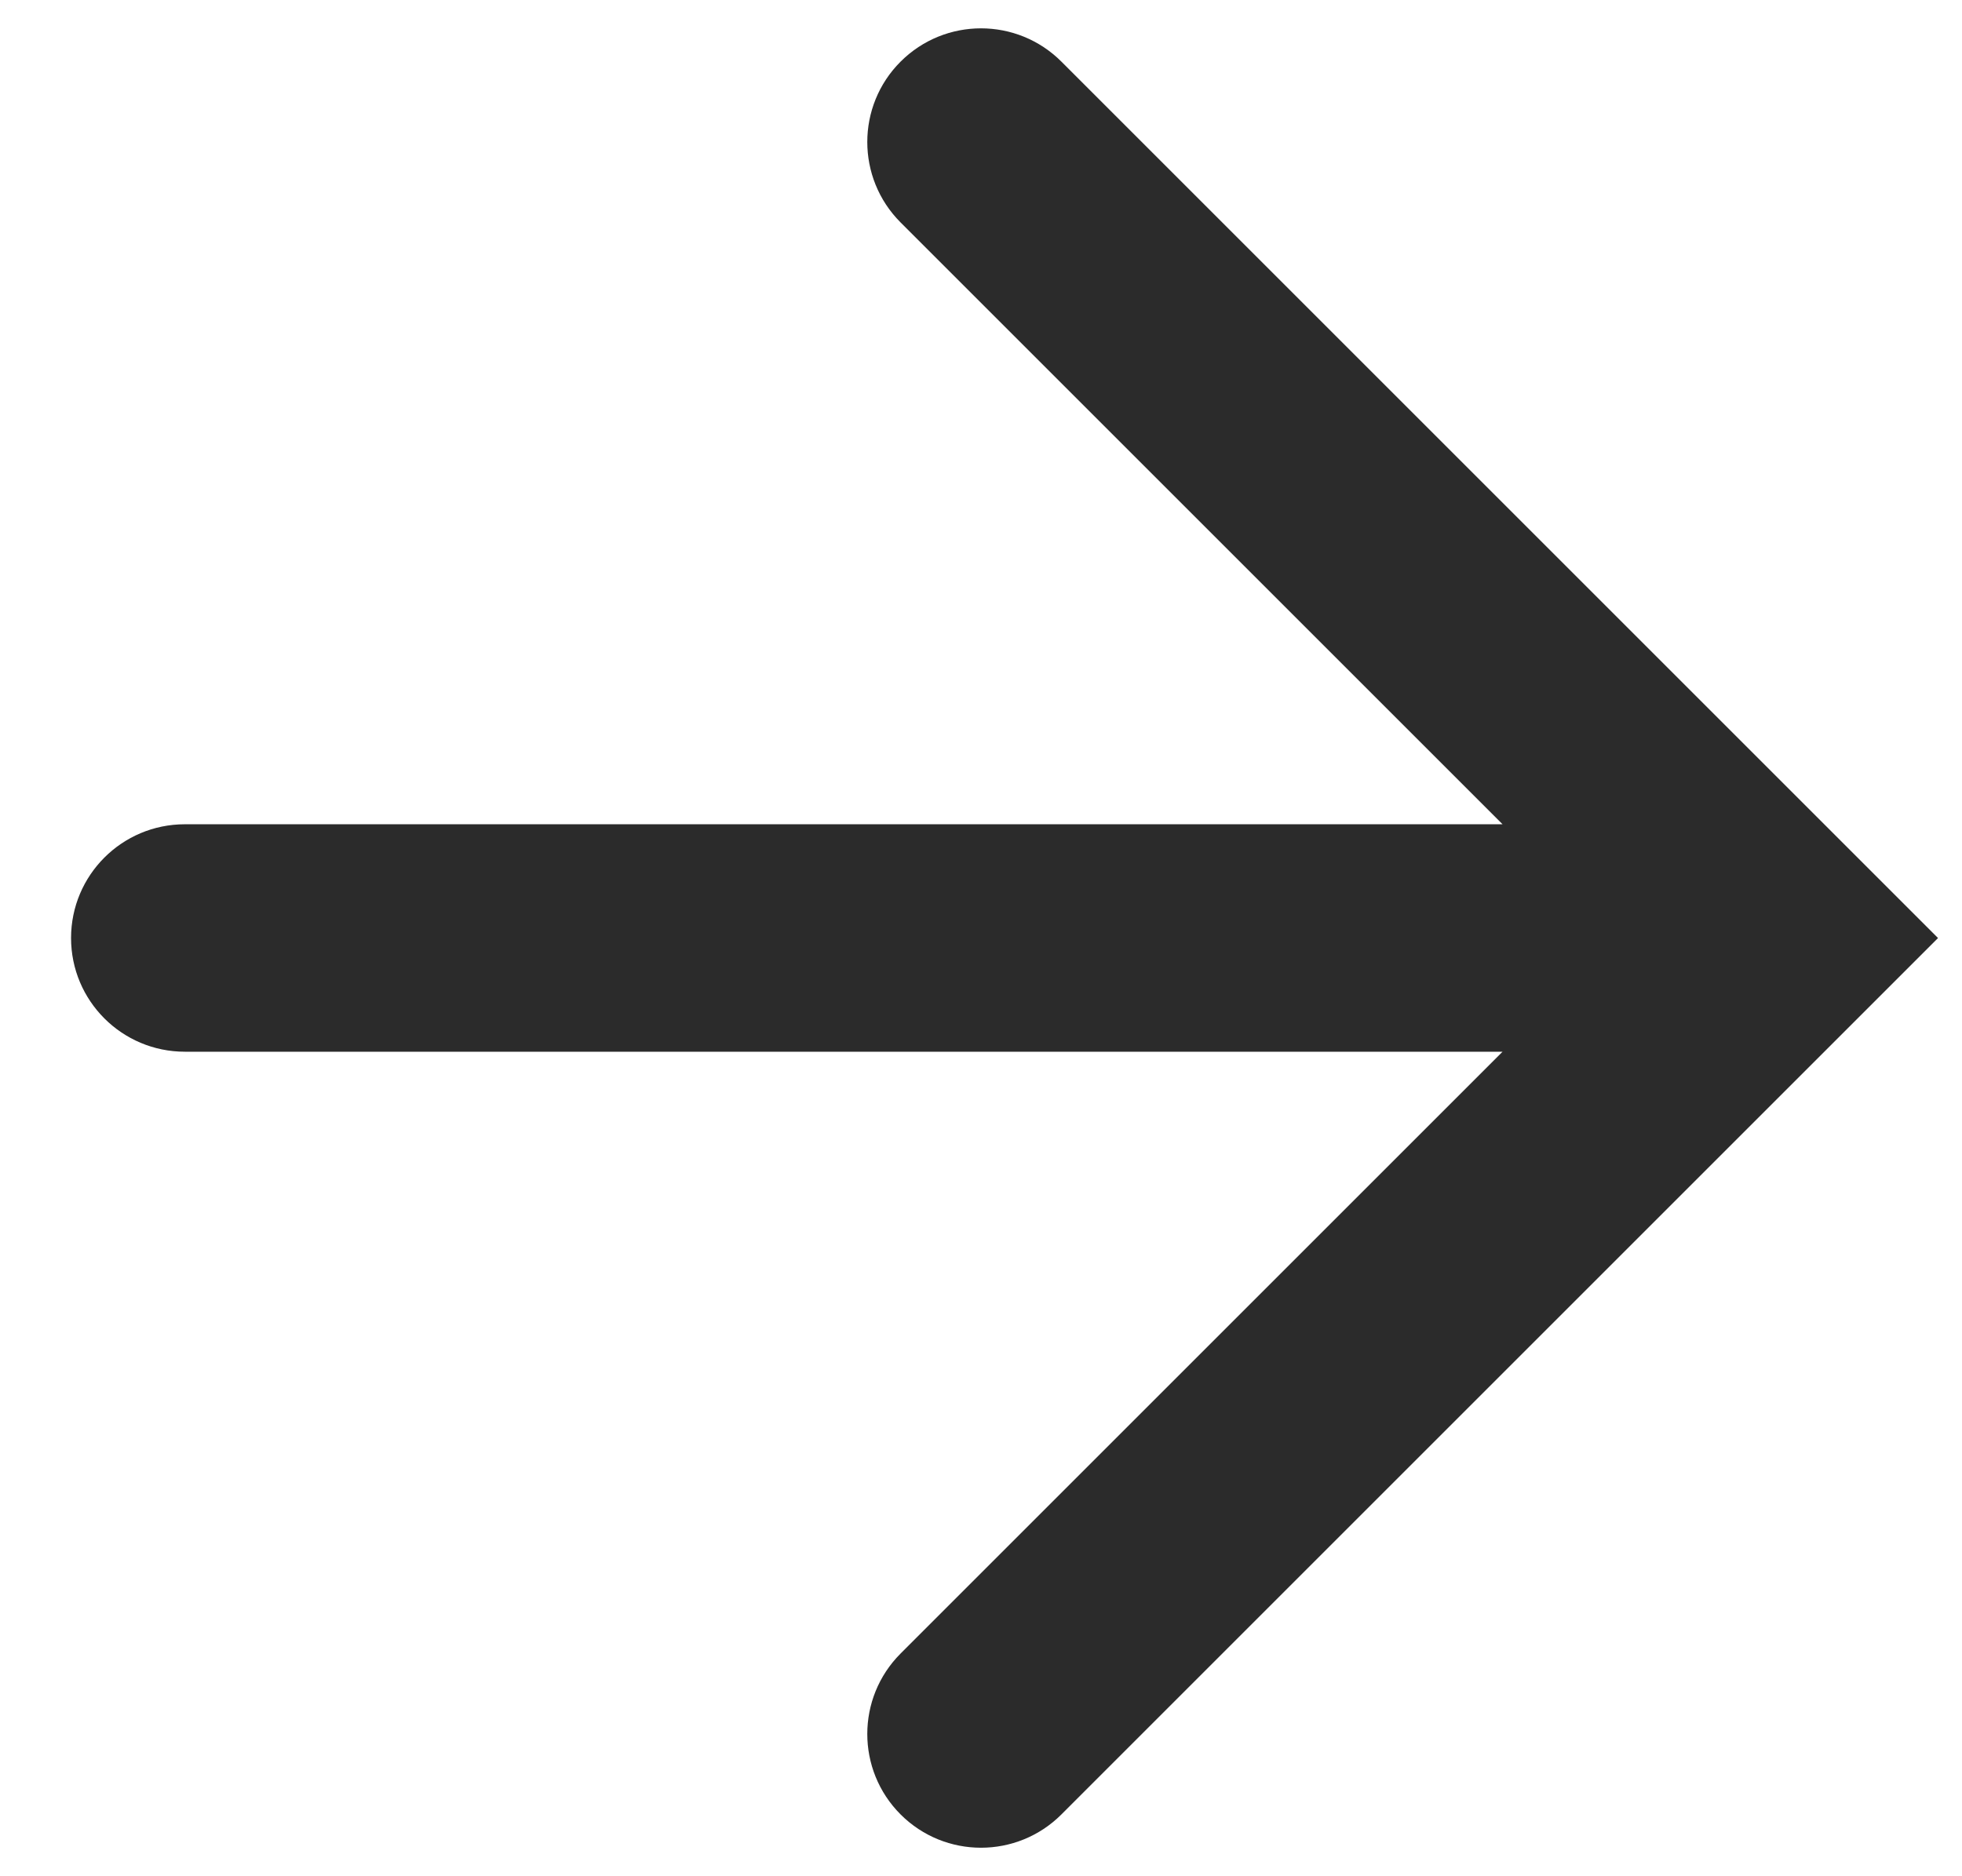 <svg width="23" height="22" viewBox="0 0 23 22" fill="none" xmlns="http://www.w3.org/2000/svg">
<path fill-rule="evenodd" clip-rule="evenodd" d="M10.557 0.723C11.078 0.202 11.922 0.202 12.443 0.723L22.719 10.999L12.443 21.275C11.922 21.796 11.078 21.796 10.557 21.275C10.037 20.754 10.037 19.91 10.557 19.389L17.614 12.332H2.167C1.43 12.332 0.833 11.735 0.833 10.999C0.833 10.262 1.43 9.665 2.167 9.665H17.614L10.557 2.608C10.037 2.087 10.037 1.243 10.557 0.723Z" fill="black" fill-opacity="0.83"/>
</svg>
